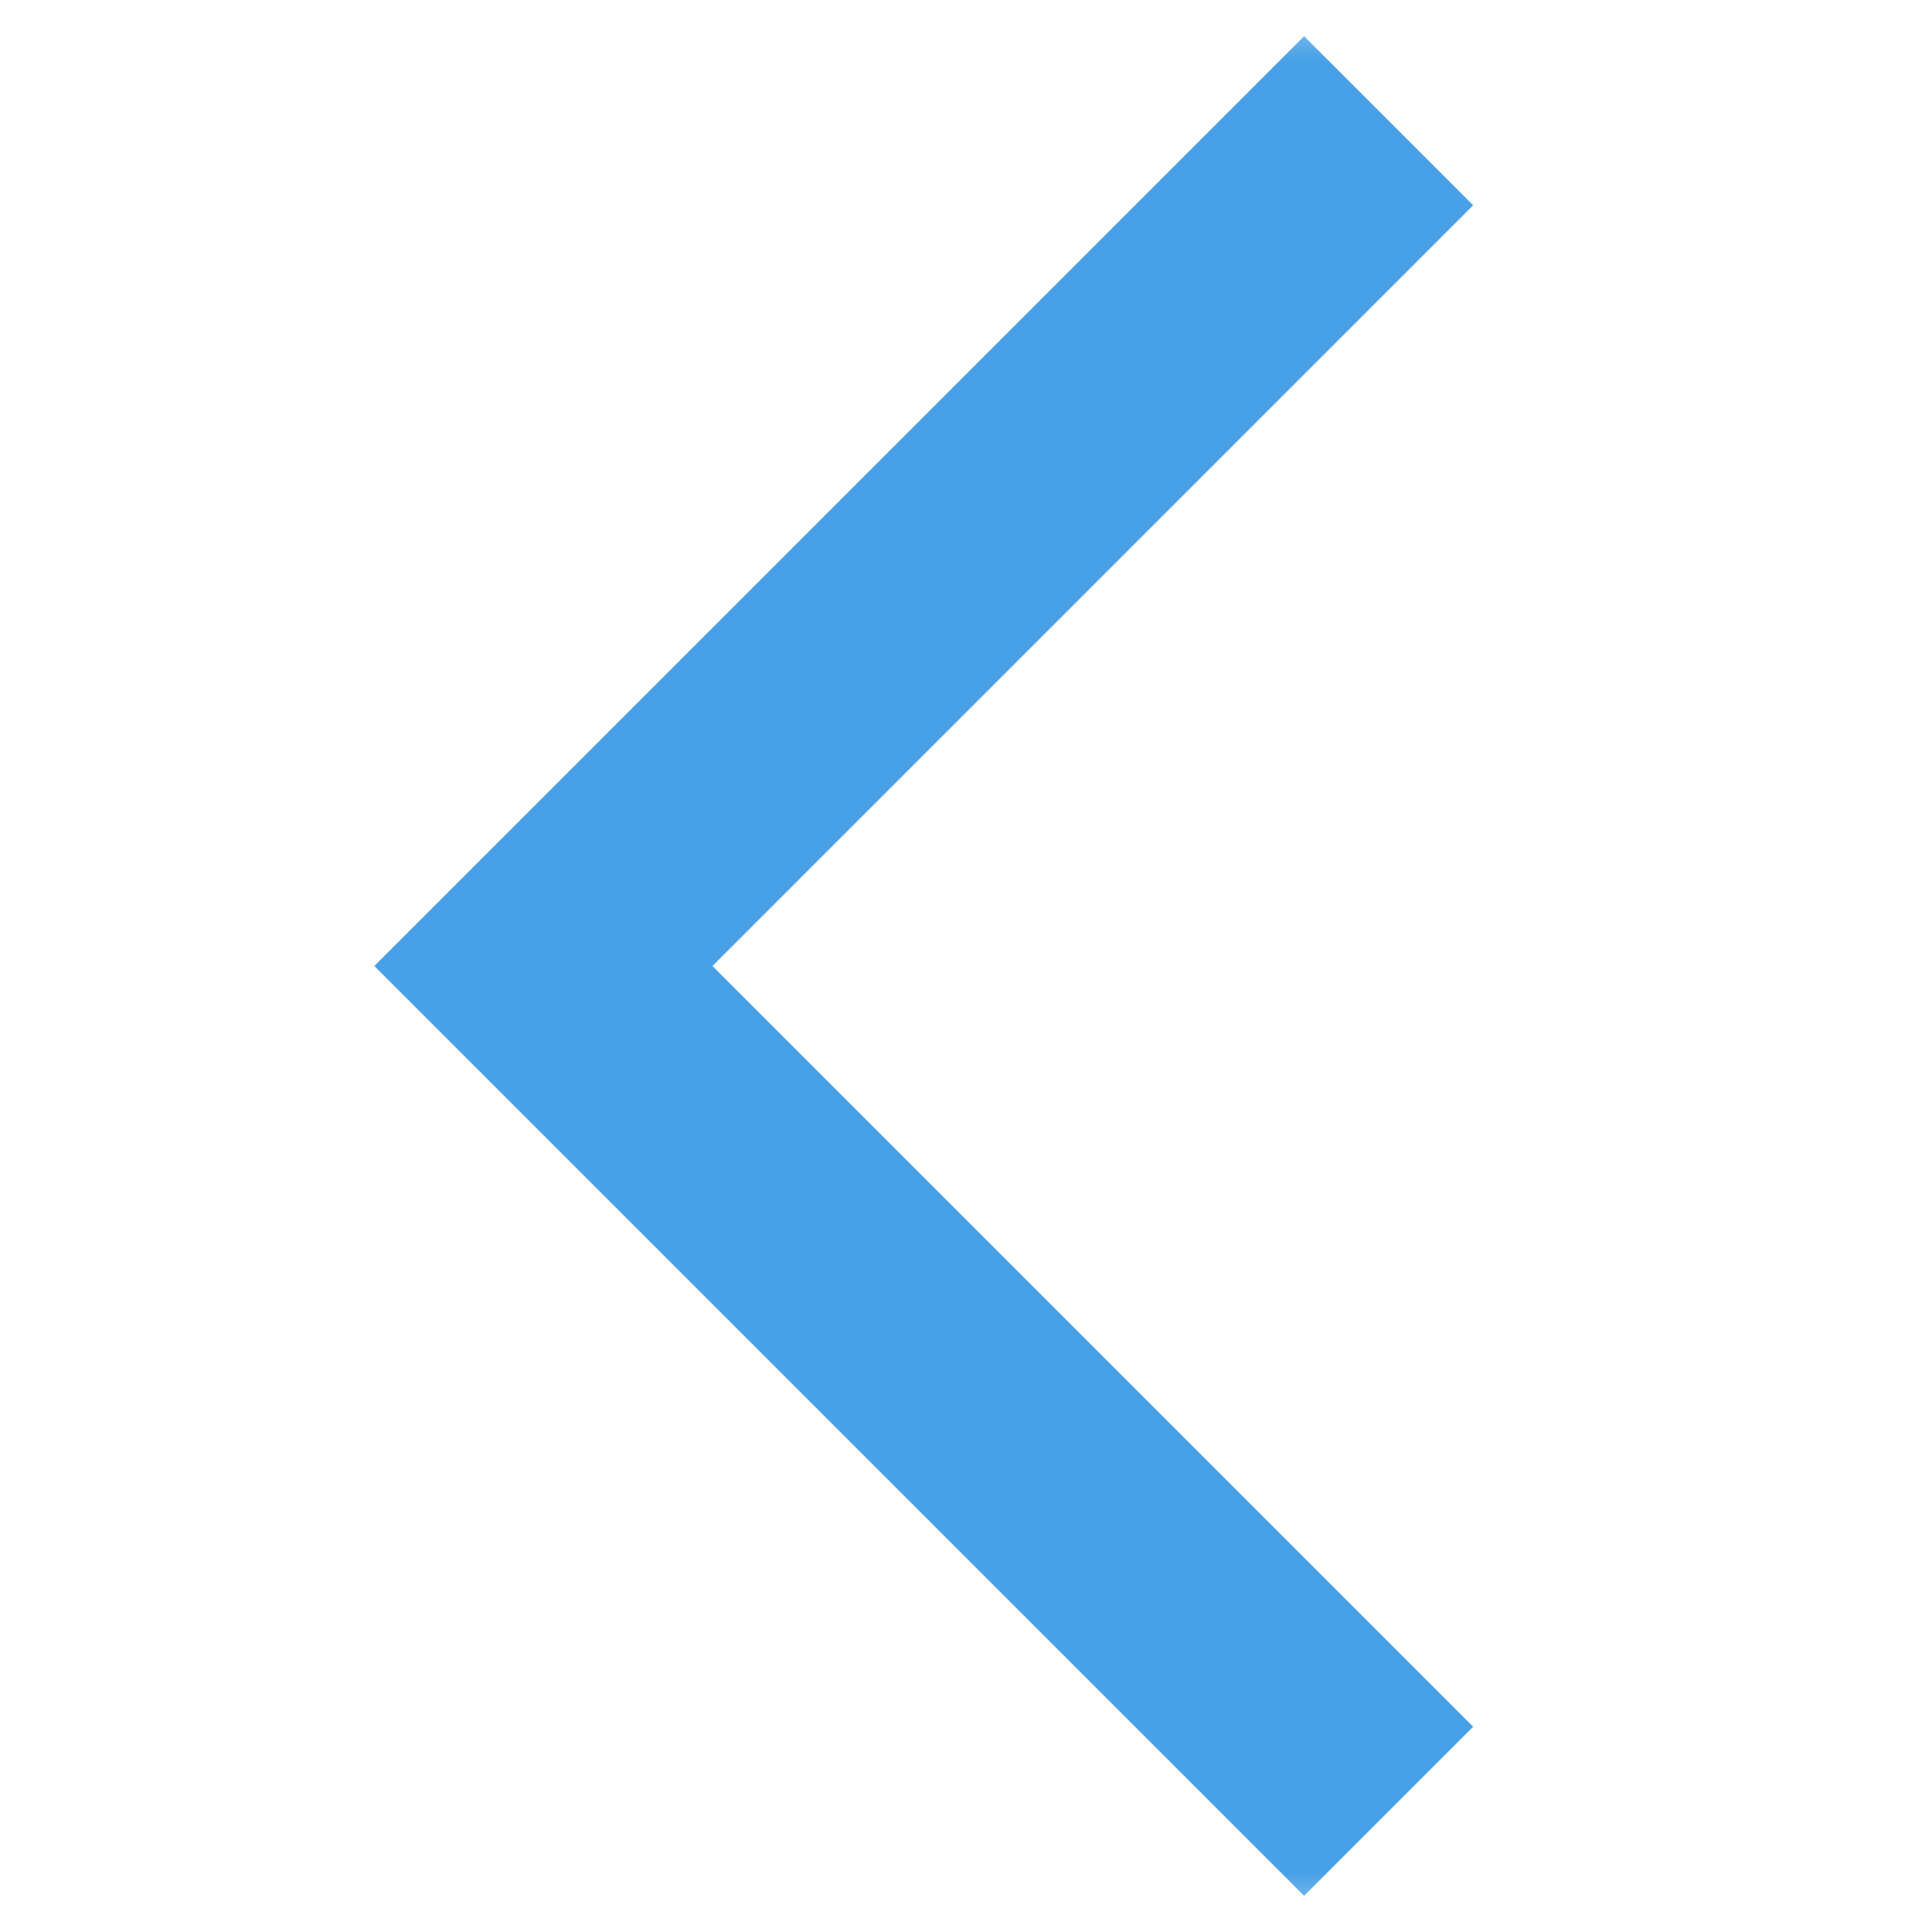 <svg viewBox="0 0 16 16" fill="none" xmlns="http://www.w3.org/2000/svg">
<mask id="mask0" mask-type="alpha" maskUnits="userSpaceOnUse" x="0" y="0" width="16" height="16">
<path d="M16 0H0V16H16V0Z" fill="#C4C4C4"/>
</mask>
<g mask="url(#mask0)">
<path d="M5.9 8L12.2 14.3L10.8 15.7L3.1 8L10.8 0.3L12.2 1.7L5.9 8Z" fill="#48A1E6"/>
</g>
</svg>
